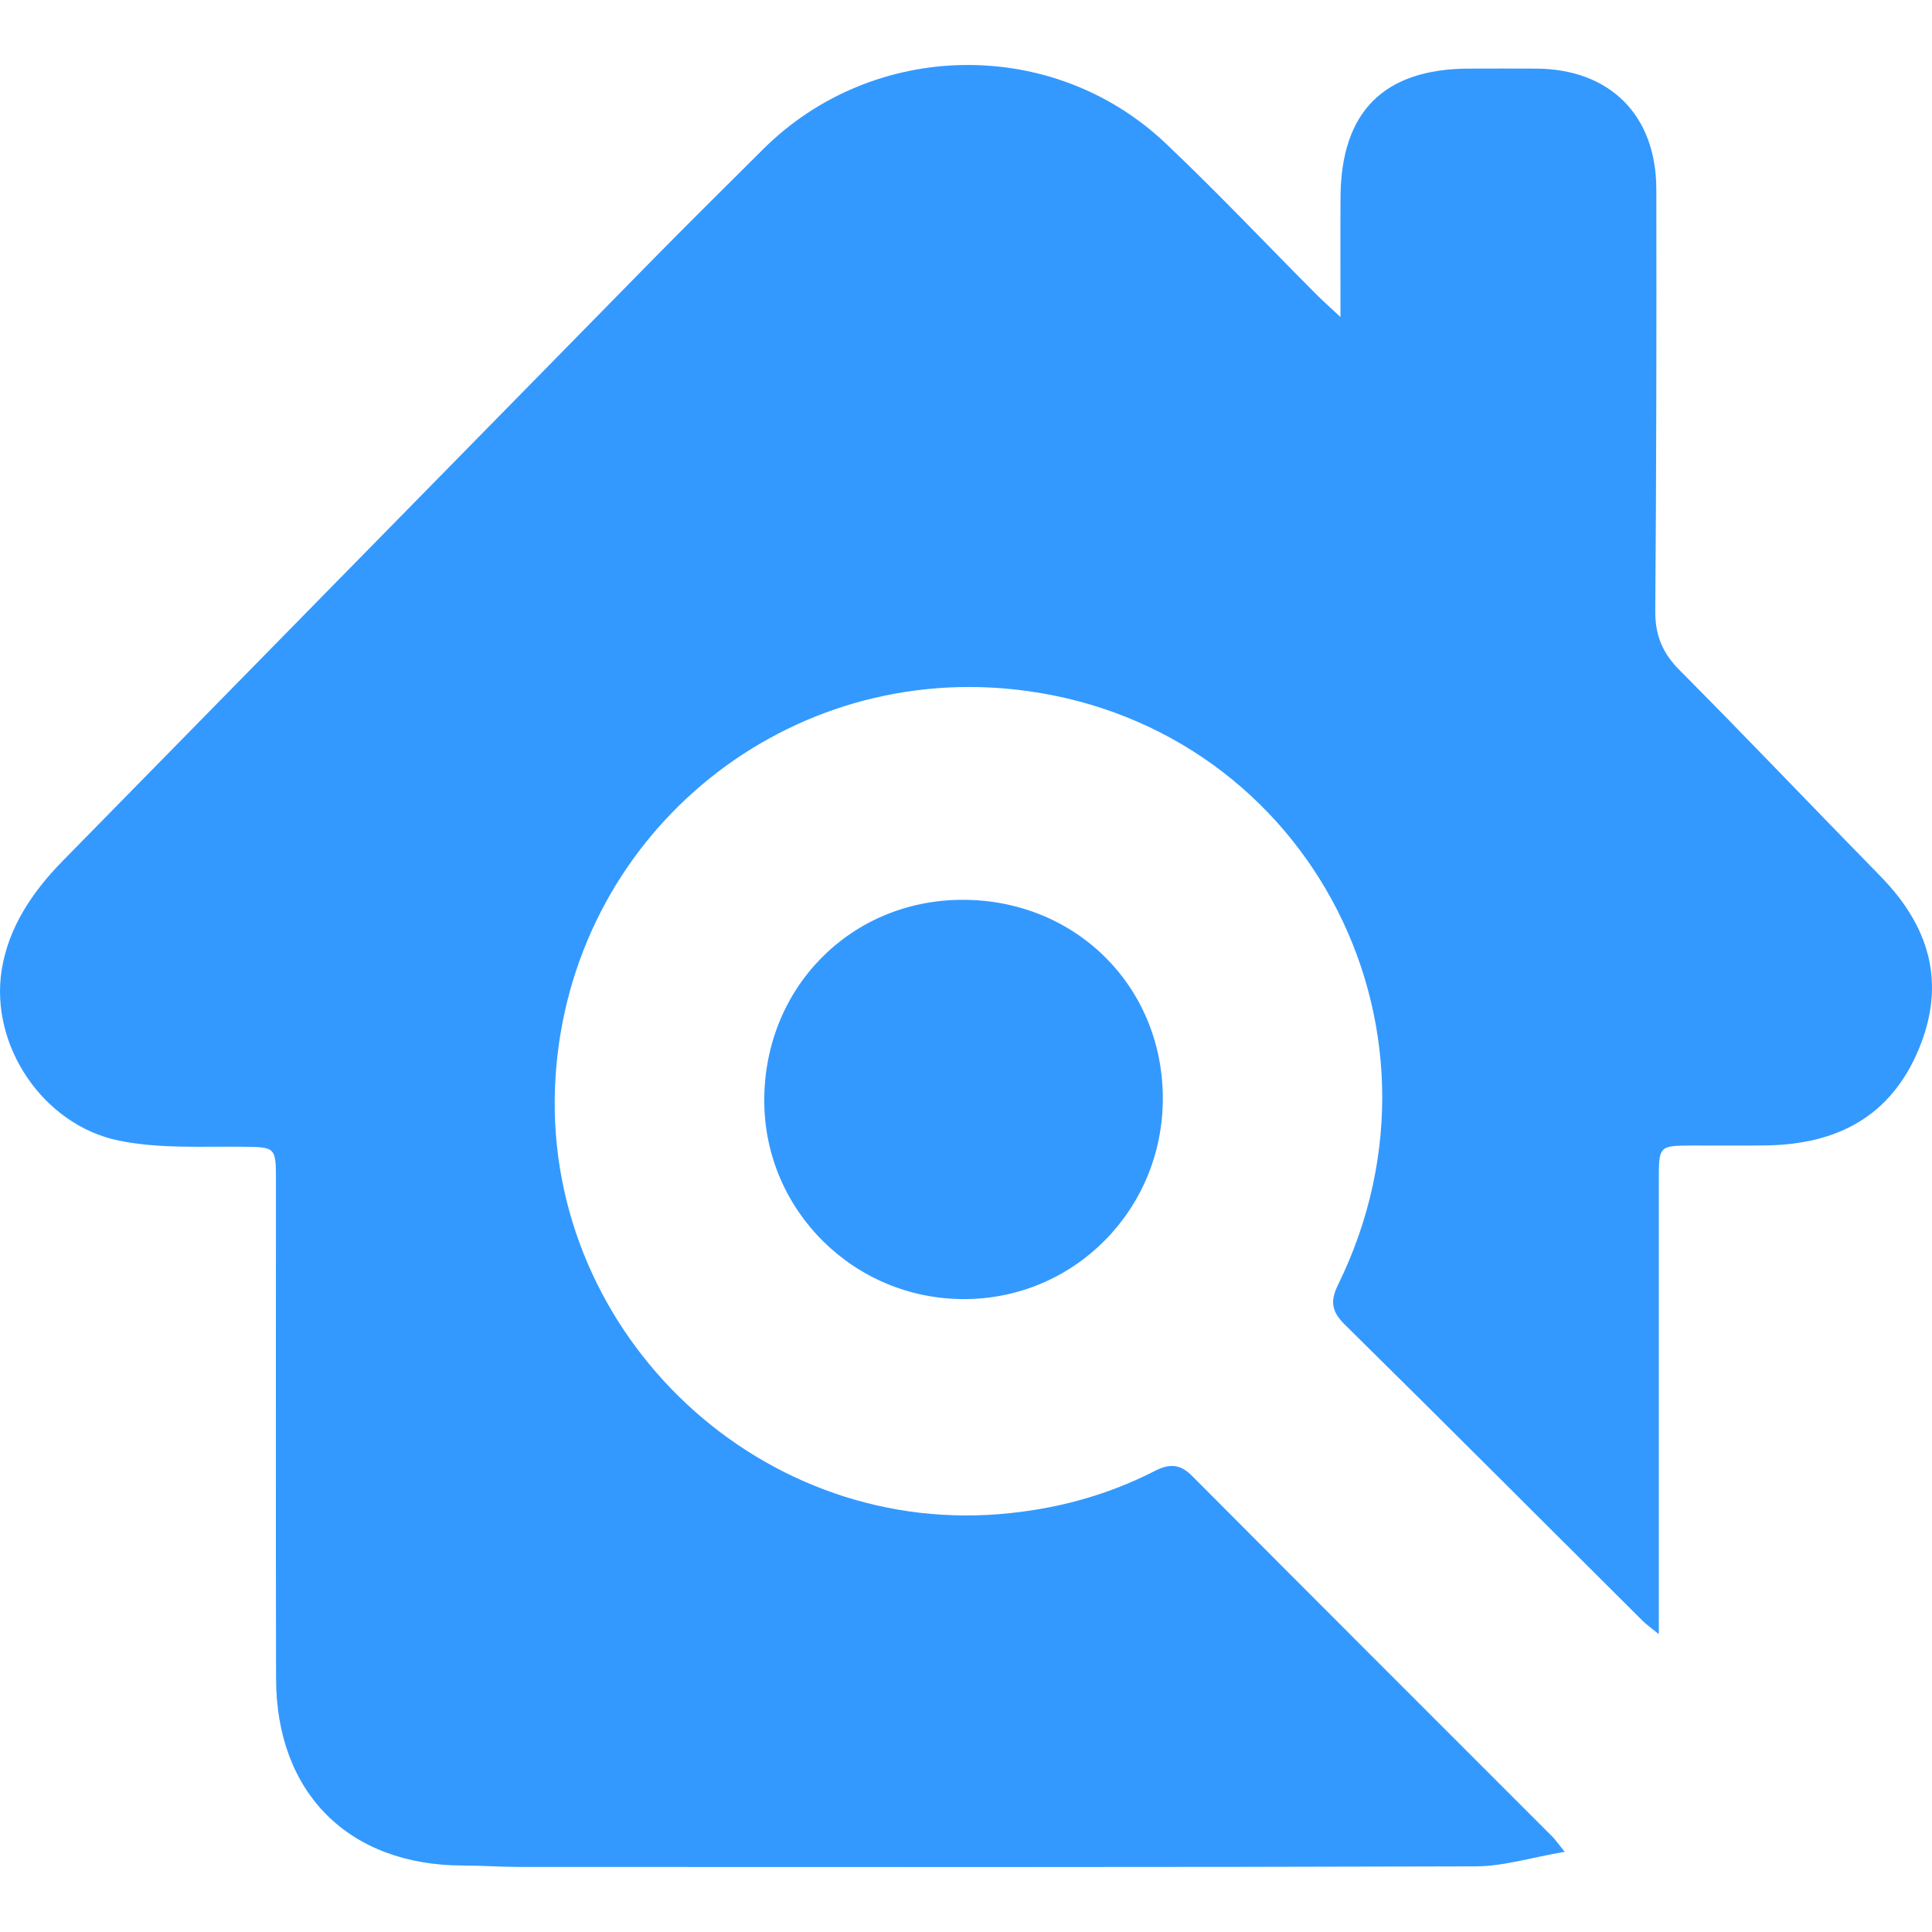 <?xml version="1.0" encoding="utf-8"?>
<!-- Generator: Adobe Illustrator 17.0.0, SVG Export Plug-In . SVG Version: 6.00 Build 0)  -->
<!DOCTYPE svg PUBLIC "-//W3C//DTD SVG 1.1//EN" "http://www.w3.org/Graphics/SVG/1.1/DTD/svg11.dtd">
<svg version="1.1" id="Capa_1" xmlns="http://www.w3.org/2000/svg" xmlns:xlink="http://www.w3.org/1999/xlink" x="0px" y="0px"
	 width="100px" height="100px" viewBox="0 0 100.039 93.31" enable-background="new 0 0 100.039 93.31" xml:space="preserve">
<path fill="#3399FF" d="M69.41,13.051c0-2.298-0.01-4.252,0.002-6.206c0.026-4.427,2.24-6.641,6.644-6.657
	c1.16-0.004,2.32-0.005,3.48,0c3.811,0.018,6.222,2.397,6.228,6.238c0.012,7.28,0.004,14.559-0.054,21.838
	c-0.01,1.258,0.367,2.177,1.256,3.071c3.497,3.514,6.912,7.11,10.383,10.65c2.535,2.585,3.444,5.508,2.009,8.965
	c-1.454,3.502-4.234,4.932-7.87,4.994c-1.28,0.022-2.56,0-3.84,0.006c-1.753,0.007-1.755,0.01-1.755,1.823
	c-0.001,7.32,0,14.64,0,21.96c0,0.43,0,0.861,0,1.518c-0.403-0.33-0.645-0.496-0.849-0.7c-5.13-5.108-10.243-10.234-15.399-15.316
	c-0.687-0.678-0.788-1.202-0.363-2.069c6.656-13.562-1.873-29.307-16.876-30.844c-12.076-1.237-22.849,7.716-23.641,20.082
	c-0.824,12.862,10.163,23.69,23.013,22.63c2.827-0.233,5.503-0.945,8.022-2.235c0.728-0.373,1.292-0.379,1.92,0.253
	c6.206,6.239,12.435,12.455,18.656,18.679c0.135,0.135,0.244,0.297,0.645,0.79c-1.708,0.291-3.16,0.75-4.613,0.754
	c-16.519,0.051-33.039,0.033-49.558,0.029c-0.959,0-1.917-0.071-2.876-0.072c-5.906-0.008-9.667-3.739-9.68-9.673
	c-0.019-8.64-0.004-17.28-0.006-25.92c0-1.611-0.068-1.606-1.696-1.625c-2.149-0.025-4.353,0.109-6.432-0.317
	c-3.929-0.805-6.693-4.928-6.073-8.837c0.352-2.219,1.599-4.058,3.171-5.659C13.37,30.899,23.475,20.59,33.59,10.29
	c1.96-1.996,3.95-3.964,5.934-5.937c5.696-5.665,14.975-5.836,20.822-0.306c2.671,2.527,5.198,5.206,7.794,7.813
	C68.471,12.193,68.824,12.503,69.41,13.051z"/>
<path fill="#3399FF" d="M39.574,53.676c-0.032-5.851,4.435-10.418,10.218-10.448c5.847-0.03,10.388,4.428,10.419,10.229
	c0.03,5.773-4.548,10.43-10.269,10.446C44.245,63.92,39.605,59.343,39.574,53.676z"/>
</svg>
